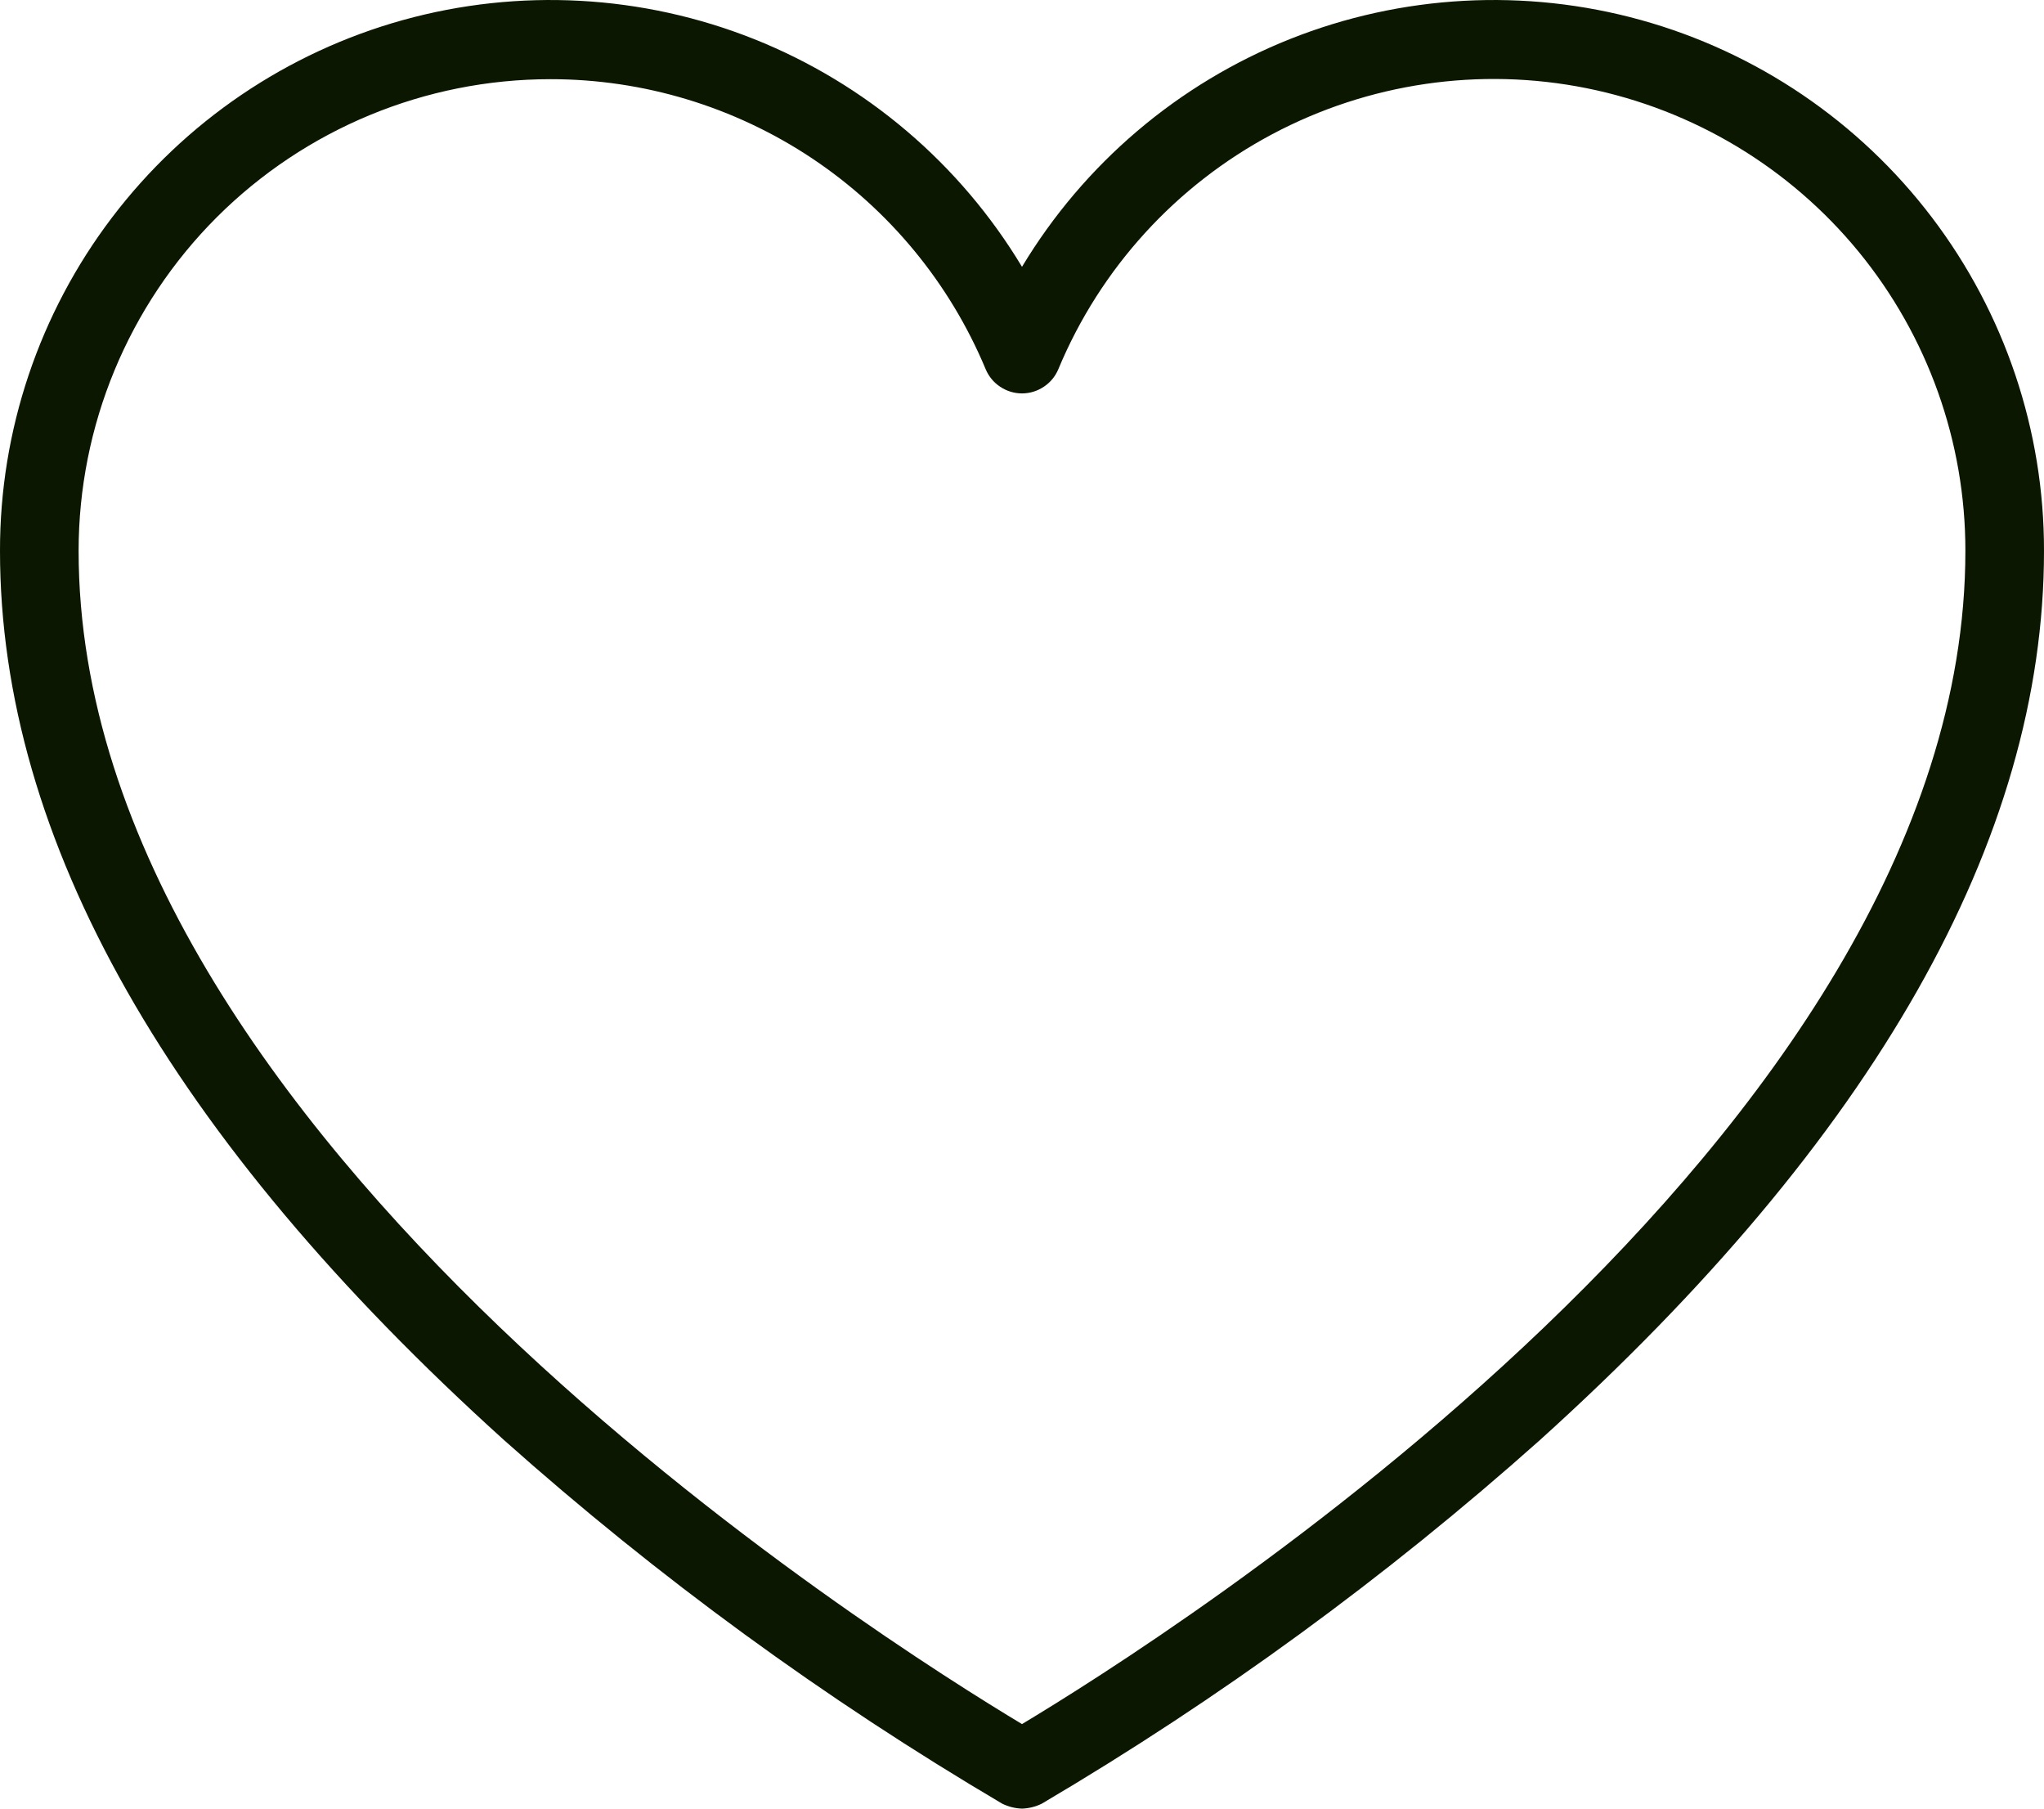 <svg width="26" height="23" viewBox="0 0 26 23" fill="none" xmlns="http://www.w3.org/2000/svg">
<path d="M13 23C12.913 22.997 12.828 22.976 12.75 22.938C10.492 21.607 8.369 20.058 6.412 18.314C2.163 14.478 3.45698e-06 10.679 3.45698e-06 7.005C-0.002 5.474 0.499 3.985 1.425 2.766C2.351 1.547 3.651 0.665 5.126 0.255C6.601 -0.154 8.17 -0.069 9.592 0.497C11.014 1.064 12.211 2.082 13 3.393C13.789 2.082 14.986 1.064 16.408 0.497C17.83 -0.069 19.399 -0.154 20.874 0.255C22.349 0.665 23.649 1.547 24.575 2.766C25.501 3.985 26.002 5.474 26 7.005C26 10.679 23.837 14.478 19.587 18.314C17.631 20.058 15.508 21.607 13.25 22.938C13.172 22.976 13.087 22.997 13 23ZM7 1.007C5.409 1.007 3.883 1.639 2.757 2.763C1.632 3.888 1 5.414 1 7.005C1 14.465 11.275 20.888 13 21.925C14.725 20.888 25 14.465 25 7.005C25.001 5.618 24.521 4.274 23.642 3.201C22.763 2.129 21.539 1.394 20.179 1.121C18.819 0.849 17.407 1.056 16.182 1.707C14.958 2.358 13.996 3.413 13.463 4.693C13.425 4.785 13.361 4.863 13.278 4.918C13.196 4.973 13.099 5.003 13 5.003C12.901 5.003 12.804 4.973 12.722 4.918C12.639 4.863 12.575 4.785 12.537 4.693C12.081 3.601 11.312 2.668 10.327 2.012C9.341 1.356 8.184 1.006 7 1.007Z" fill="#0B1700"/>
</svg>
